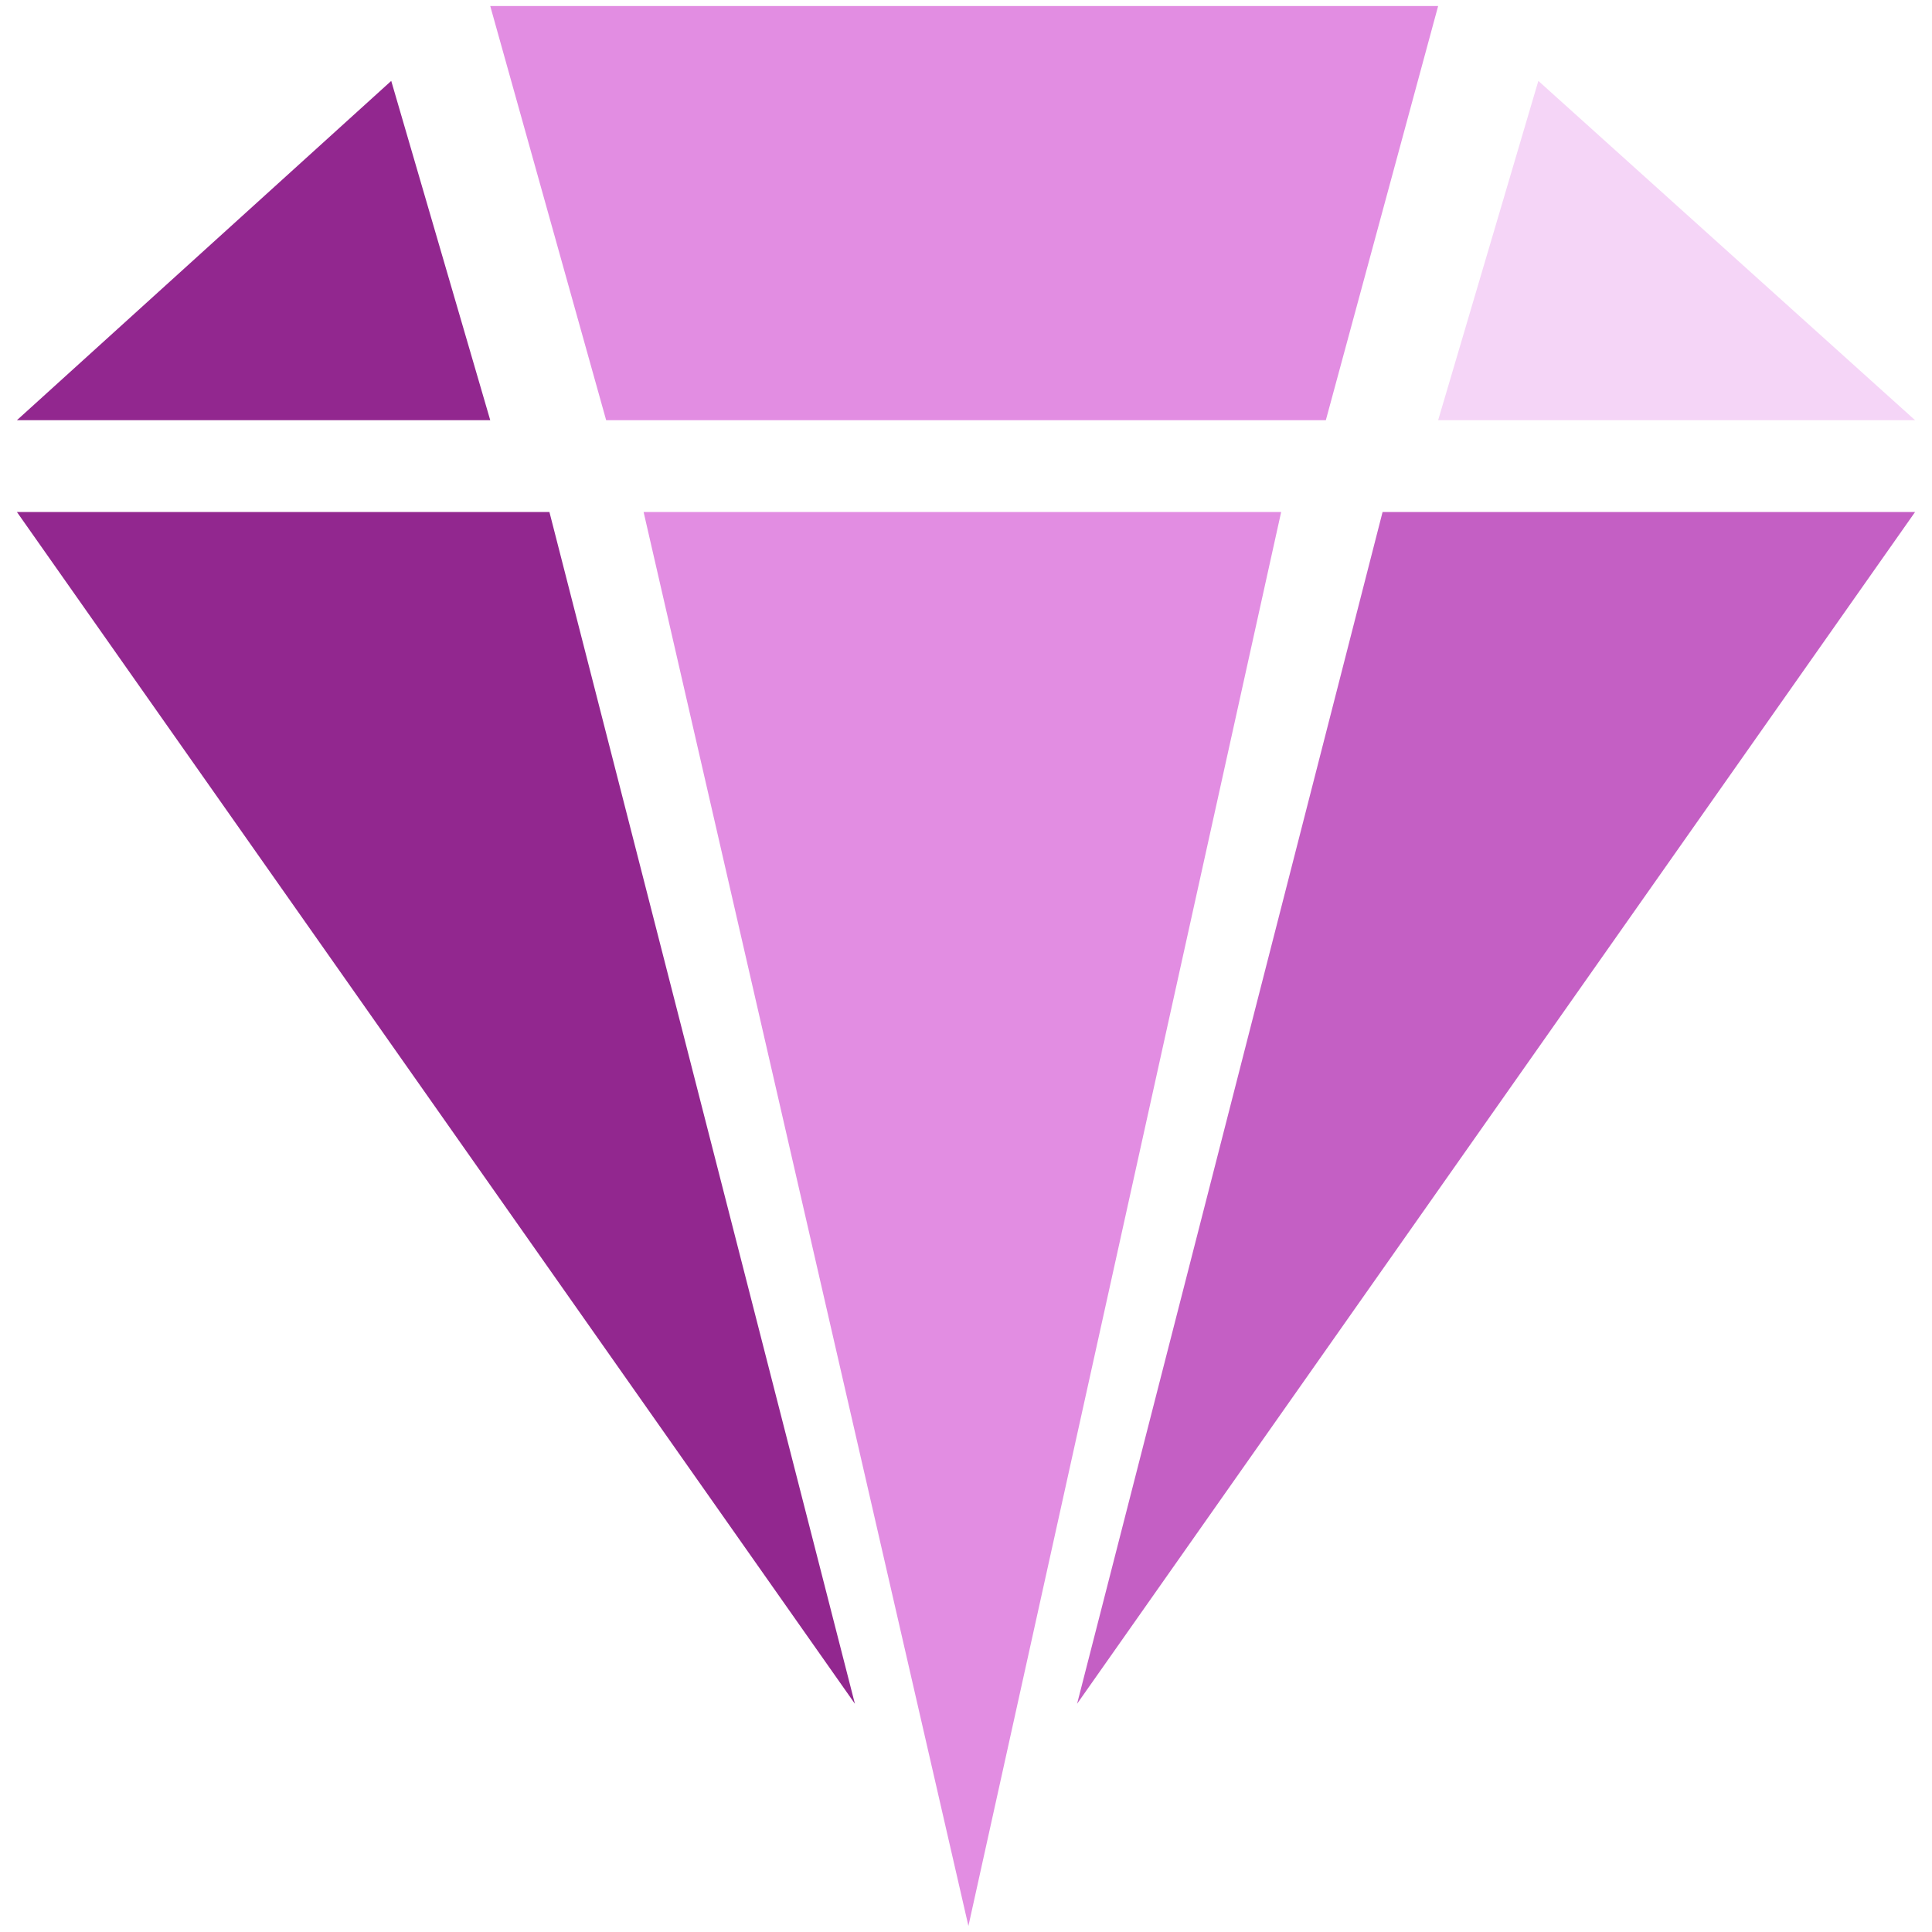 <?xml version="1.0" encoding="UTF-8"?>
<svg id="Layer_2" data-name="Layer 2" xmlns="http://www.w3.org/2000/svg" viewBox="0 0 16 16">
  <defs>
    <style>
      .cls-1 {
        fill: #f5d5f7;
      }

      .cls-2 {
        fill: #c45fc4;
      }

      .cls-3 {
        fill: #e28de2;
      }

      .cls-4 {
        fill: #92278f;
      }
    </style>
  </defs>
  <polygon class="cls-1" points="12.74 .67 15.86 3.48 11.91 3.48 12.74 .67"/>
  <polygon class="cls-3" points="11.91 .05 10.98 3.48 5.02 3.48 4.06 .05 11.91 .05"/>
  <polygon class="cls-4" points="3.24 .67 4.06 3.48 .14 3.48 3.24 .67"/>
  <polygon class="cls-4" points=".14 4.24 4.55 4.24 7.08 14.11 .14 4.24"/>
  <polygon class="cls-3" points="5.33 4.24 10.61 4.24 8.02 15.95 5.33 4.24"/>
  <polygon class="cls-2" points="11.45 4.24 15.86 4.24 8.92 14.11 11.45 4.24"/>
</svg>